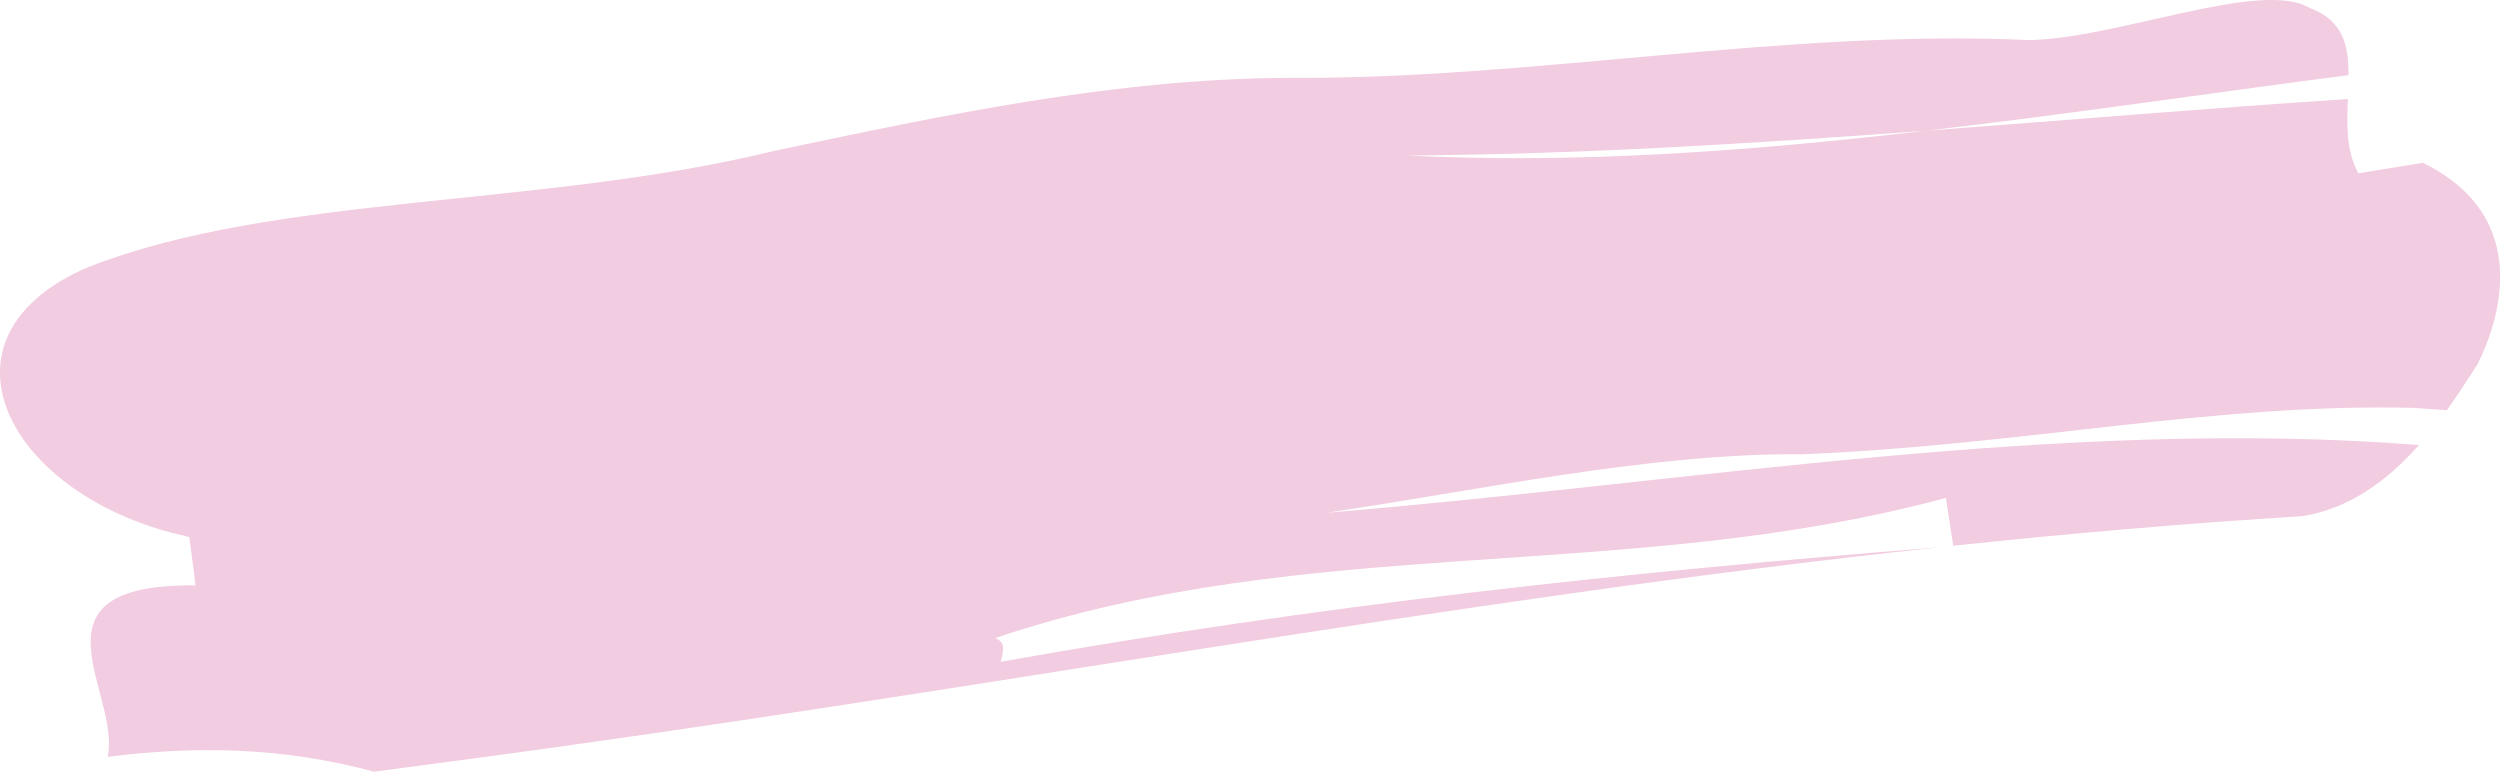 <?xml version="1.0" encoding="UTF-8"?><svg id="_レイヤー_2" xmlns="http://www.w3.org/2000/svg" viewBox="0 0 119.15 36.78"><defs><style>.cls-1{fill:#f2cce0;stroke-width:0px;}</style></defs><g id="_デザイン"><path class="cls-1" d="M116.61,19.55c-.52-.04-1.05-.07-1.57-.11-9.52-.24-18.68,1.79-29.14,2.21-7.37-.06-15.51,1.75-22.71,2.79,17.23-1.41,35.08-4.57,52.1-3.23-1.44,1.62-3.25,3.02-5.55,3.39-5.64.35-11.17.83-16.65,1.41-.09-.58-.26-1.71-.35-2.28-15.18,4.11-30.27,1.62-45.31,6.68.59.23.33.75.27,1.13l-.11.02.11-.02c-.06.34.04.59,1,.45-.96.14-1.06-.11-1-.45,15.14-2.7,29.43-4.24,44.77-5.46-23.72,2.54-46.29,6.94-70.52,10.15-1.03.14-3.1.41-4.13.55-4.36-1.19-8.56-1.23-12.69-.71.66-3.02-4.2-8.26,4.19-8.17-.07-.58-.22-1.73-.3-2.31C.41,23.77-3.68,16.08,4.23,12.72c8.93-3.49,21.53-2.81,32.63-5.52,8.11-1.71,16.21-3.45,24.56-3.49,11.5.09,23.69-2.34,35.28-1.8,4.18-.06,11.06-2.92,13.38-1.53,1.6.59,1.86,1.8,1.85,3.2-6.76.88-13.47,1.88-20.14,2.65-8.24.61-16.49,1.13-24.79,1.18,8.19.41,16.46-.21,24.79-1.18,6.7-.5,13.4-1.07,20.11-1.51-.05,1.21-.09,2.47.5,3.54,0,0,2.05-.33,3.07-.5,4.56,2.21,4.19,6.4,2.61,9.6-.43.67-.91,1.42-1.46,2.18Z"/></g></svg>